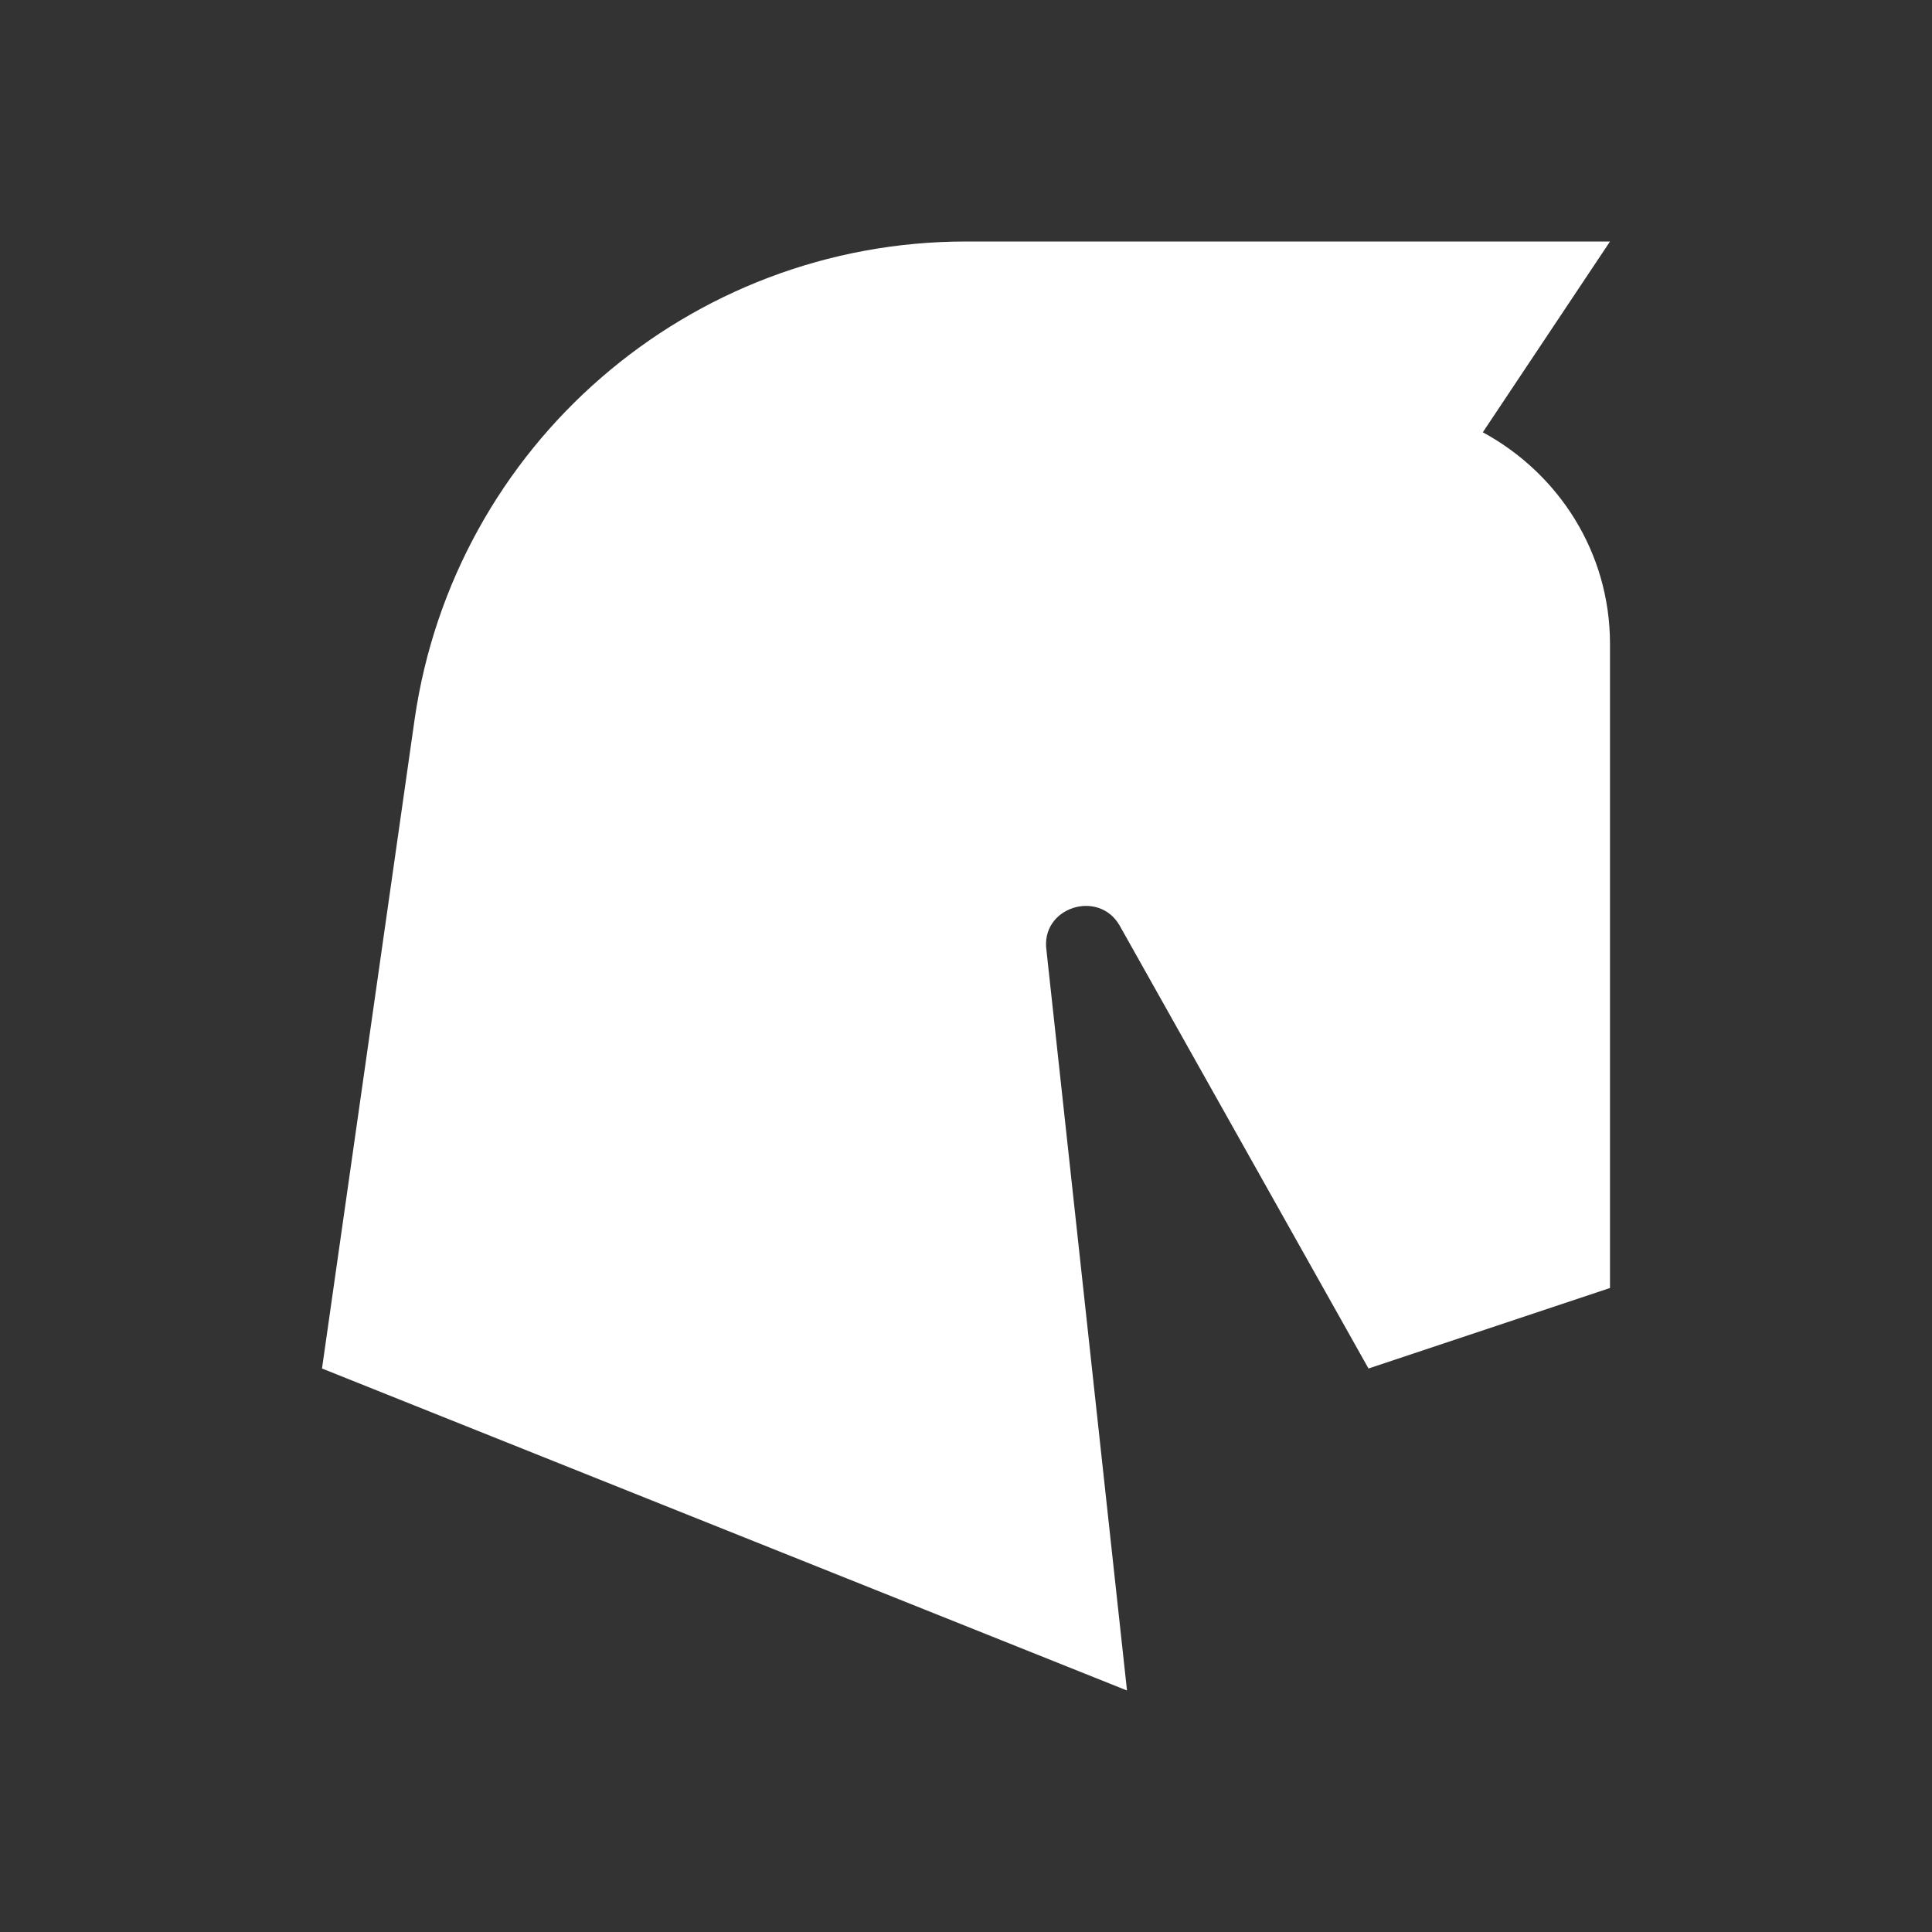 <svg xmlns="http://www.w3.org/2000/svg" fill="white" id="mdi-horse-variant" viewBox="0 0 24 24"><rect x="0" y="0" width="24" height="24" fill="#333333" stroke="none"/><path d="M20 8V16L17 17L13.91 11.5C13.65 11.04 12.92 11.27 13 11.81L14 21L4 17L5.15 8.94C5.64 5.53 8.56 3 12 3H20L18.42 5.37C19.36 5.88 20 6.86 20 8Z" /></svg>
